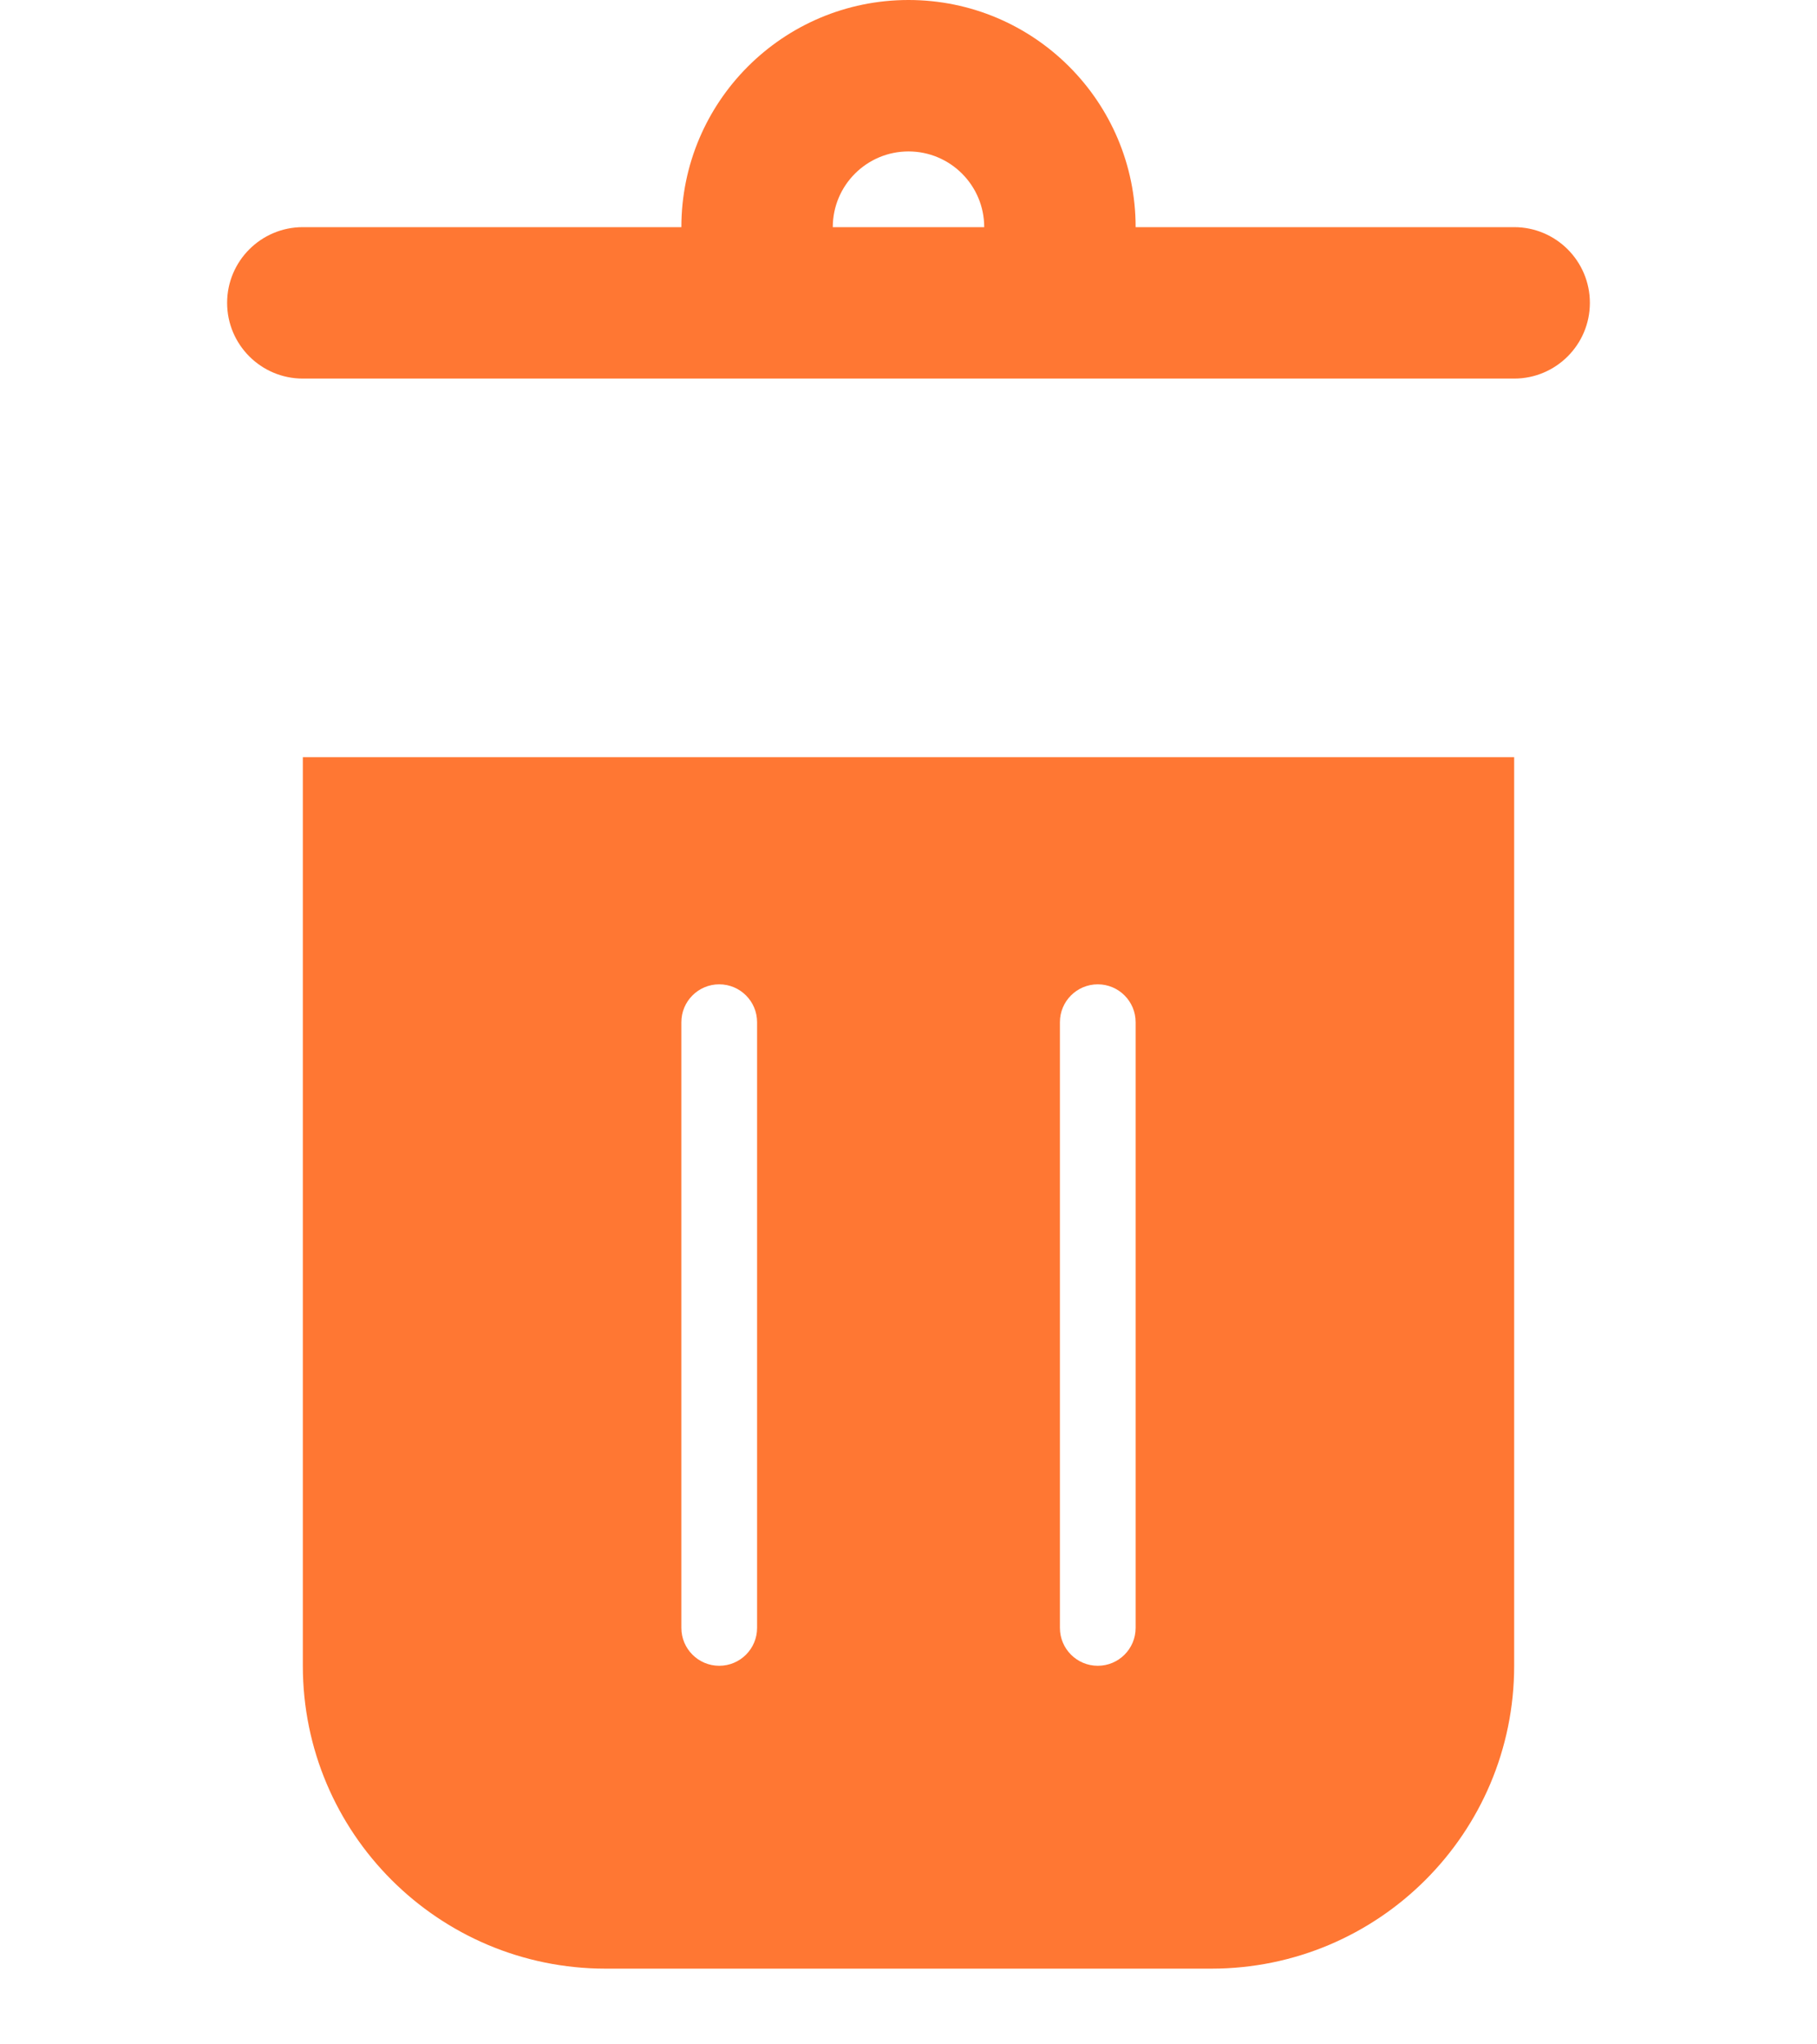 <svg width="24" height="27" viewBox="0 0 24 27" fill="none" xmlns="http://www.w3.org/2000/svg">
<path fill-rule="evenodd" clip-rule="evenodd" d="M4 10H20V22C20 24.209 18.209 26 16 26H8C5.791 26 4 24.209 4 22V10ZM9.5 13C9.776 13 10 13.224 10 13.5V21.5C10 21.776 9.776 22 9.5 22C9.224 22 9 21.776 9 21.5V13.5C9 13.224 9.224 13 9.5 13ZM15 13.5C15 13.224 14.776 13 14.5 13C14.224 13 14 13.224 14 13.5V21.5C14 21.776 14.224 22 14.5 22C14.776 22 15 21.776 15 21.5V13.5Z" fill="#FF7733"/>
<path fill-rule="evenodd" clip-rule="evenodd" d="M12 0C10.343 0 9 1.343 9 3H4C3.448 3 3 3.448 3 4C3 4.552 3.448 5 4 5H9H10H14H15H20C20.552 5 21 4.552 21 4C21 3.448 20.552 3 20 3H15C15 1.343 13.657 0 12 0ZM13 3C13 2.448 12.552 2 12 2C11.448 2 11 2.448 11 3H13Z" fill="#FF7733"/>
</svg>
